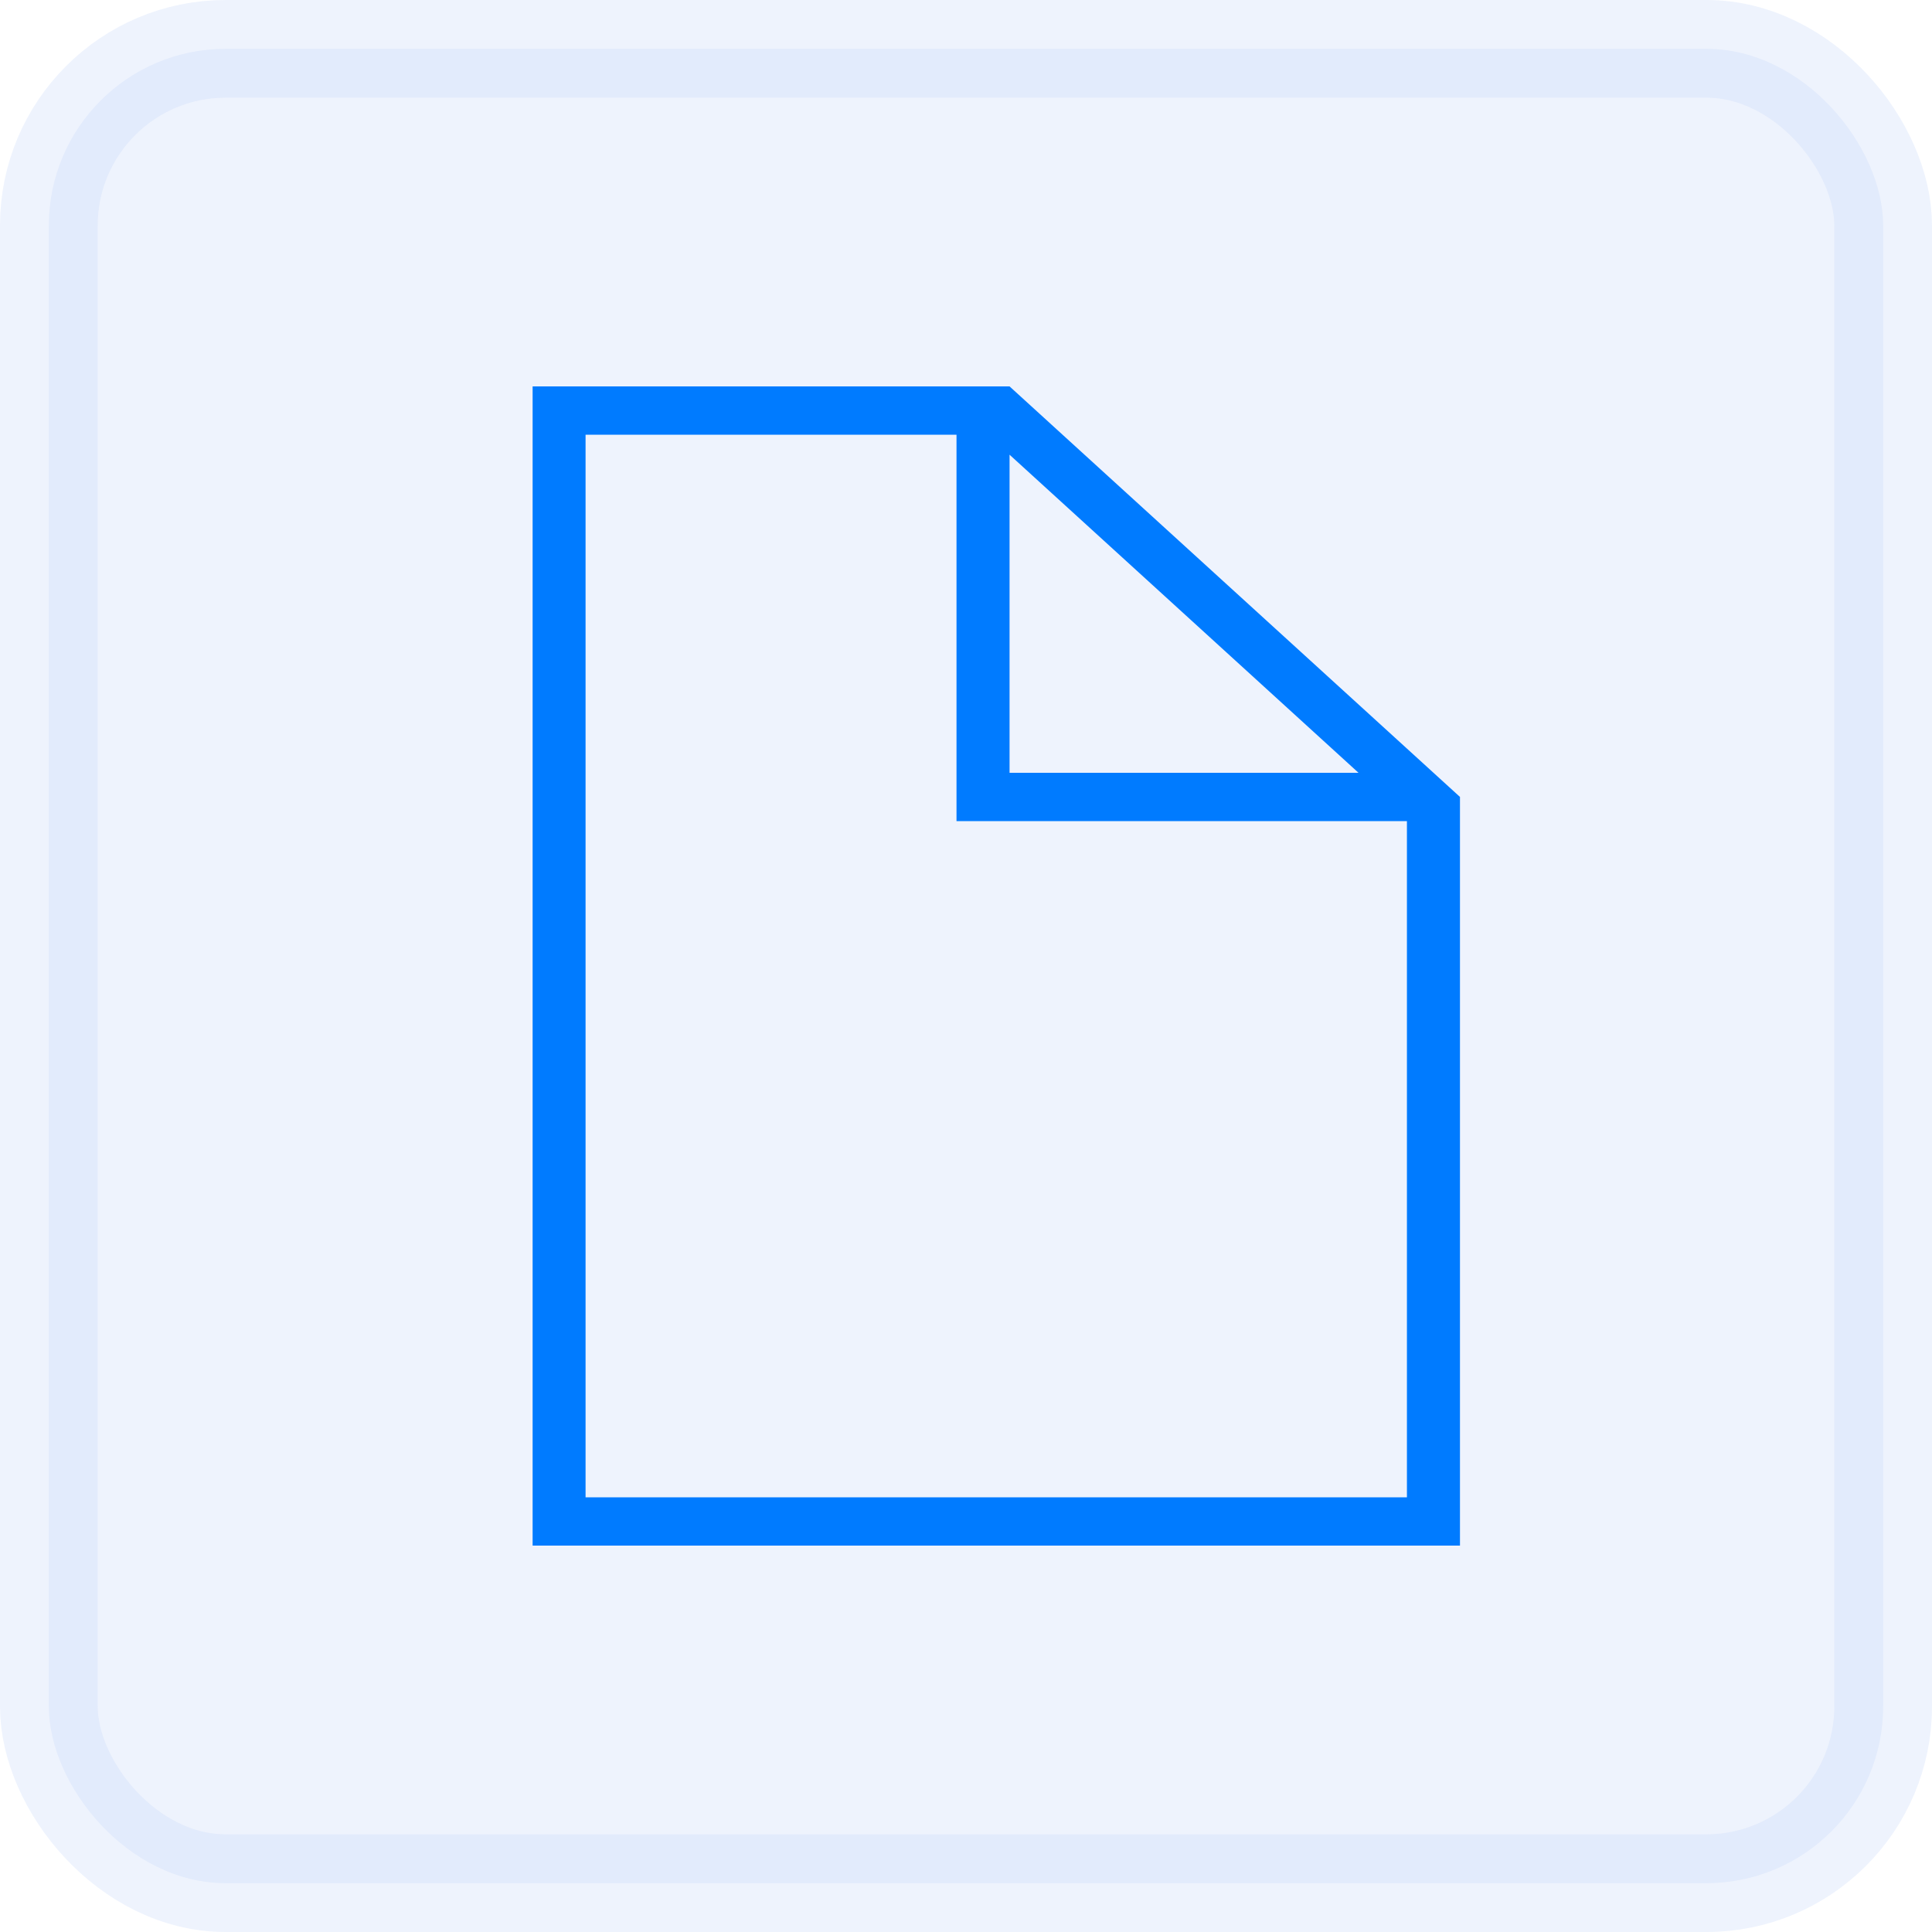 <?xml version="1.0" encoding="UTF-8" standalone="no"?>
<svg
   xmlns:dc="http://purl.org/dc/elements/1.1/"
   xmlns:cc="http://creativecommons.org/ns#"
   xmlns:rdf="http://www.w3.org/1999/02/22-rdf-syntax-ns#"
   xmlns:svg="http://www.w3.org/2000/svg"
   xmlns="http://www.w3.org/2000/svg"
   xmlns:sodipodi="http://sodipodi.sourceforge.net/DTD/sodipodi-0.dtd"
   xmlns:inkscape="http://www.inkscape.org/namespaces/inkscape"
   enable-background="new 0 0 512 512"
   height="25"
   id="Layer_1"
   version="1.1"
   viewBox="0 0 25 25"
   width="25"
   xml:space="preserve"
   sodipodi:docname="icon-file.svg"
   inkscape:version="0.92.3 (2405546, 2018-03-11)"><defs
     id="defs867" /><sodipodi:namedview
     pagecolor="#ffffff"
     bordercolor="#666666"
     borderopacity="1"
     objecttolerance="10"
     gridtolerance="10"
     guidetolerance="10"
     inkscape:pageopacity="0"
     inkscape:pageshadow="2"
     inkscape:window-width="1366"
     inkscape:window-height="723"
     id="namedview865"
     showgrid="false"
     inkscape:zoom="8.9272231"
     inkscape:cx="5.3429436"
     inkscape:cy="14.707508"
     inkscape:window-x="0"
     inkscape:window-y="22"
     inkscape:window-maximized="1"
     inkscape:current-layer="layer1" /><g
     inkscape:groupmode="layer"
     id="layer1"
     inkscape:label="Layer 1"
     transform="translate(-1.321,1.796)"><rect
       style="opacity:0.3;fill:#c6d6f8;fill-opacity:1;stroke:#c6d6f8;stroke-width:1.264;stroke-miterlimit:4;stroke-dasharray:none;stroke-opacity:1;paint-order:stroke fill markers"
       id="rect829"
       width="23.736"
       height="23.736"
       x="1.953"
       y="-1.164"
       ry="2.287" /></g><g
     inkscape:groupmode="layer"
     id="layer2"
     inkscape:label="Layer 2"
     transform="translate(-1.321,1.796)"><g
       id="g824"
       transform="matrix(1.2,0,0,1,2.213,-1.796)"><path
         inkscape:connector-curvature="0"
         style="fill:#007bff;fill-opacity:1;stroke-width:0.029"
         id="path862"
         d="M 14.998,10.31 10.143,5 H 9.726 9.571 5 V 20 H 15 V 10.311 Z M 10.143,5.884 13.906,10 H 10.143 Z M 5.571,19.375 V 5.625 H 9.571 v 5 h 4.857 v 8.75 H 5.571 Z" /></g></g></svg>